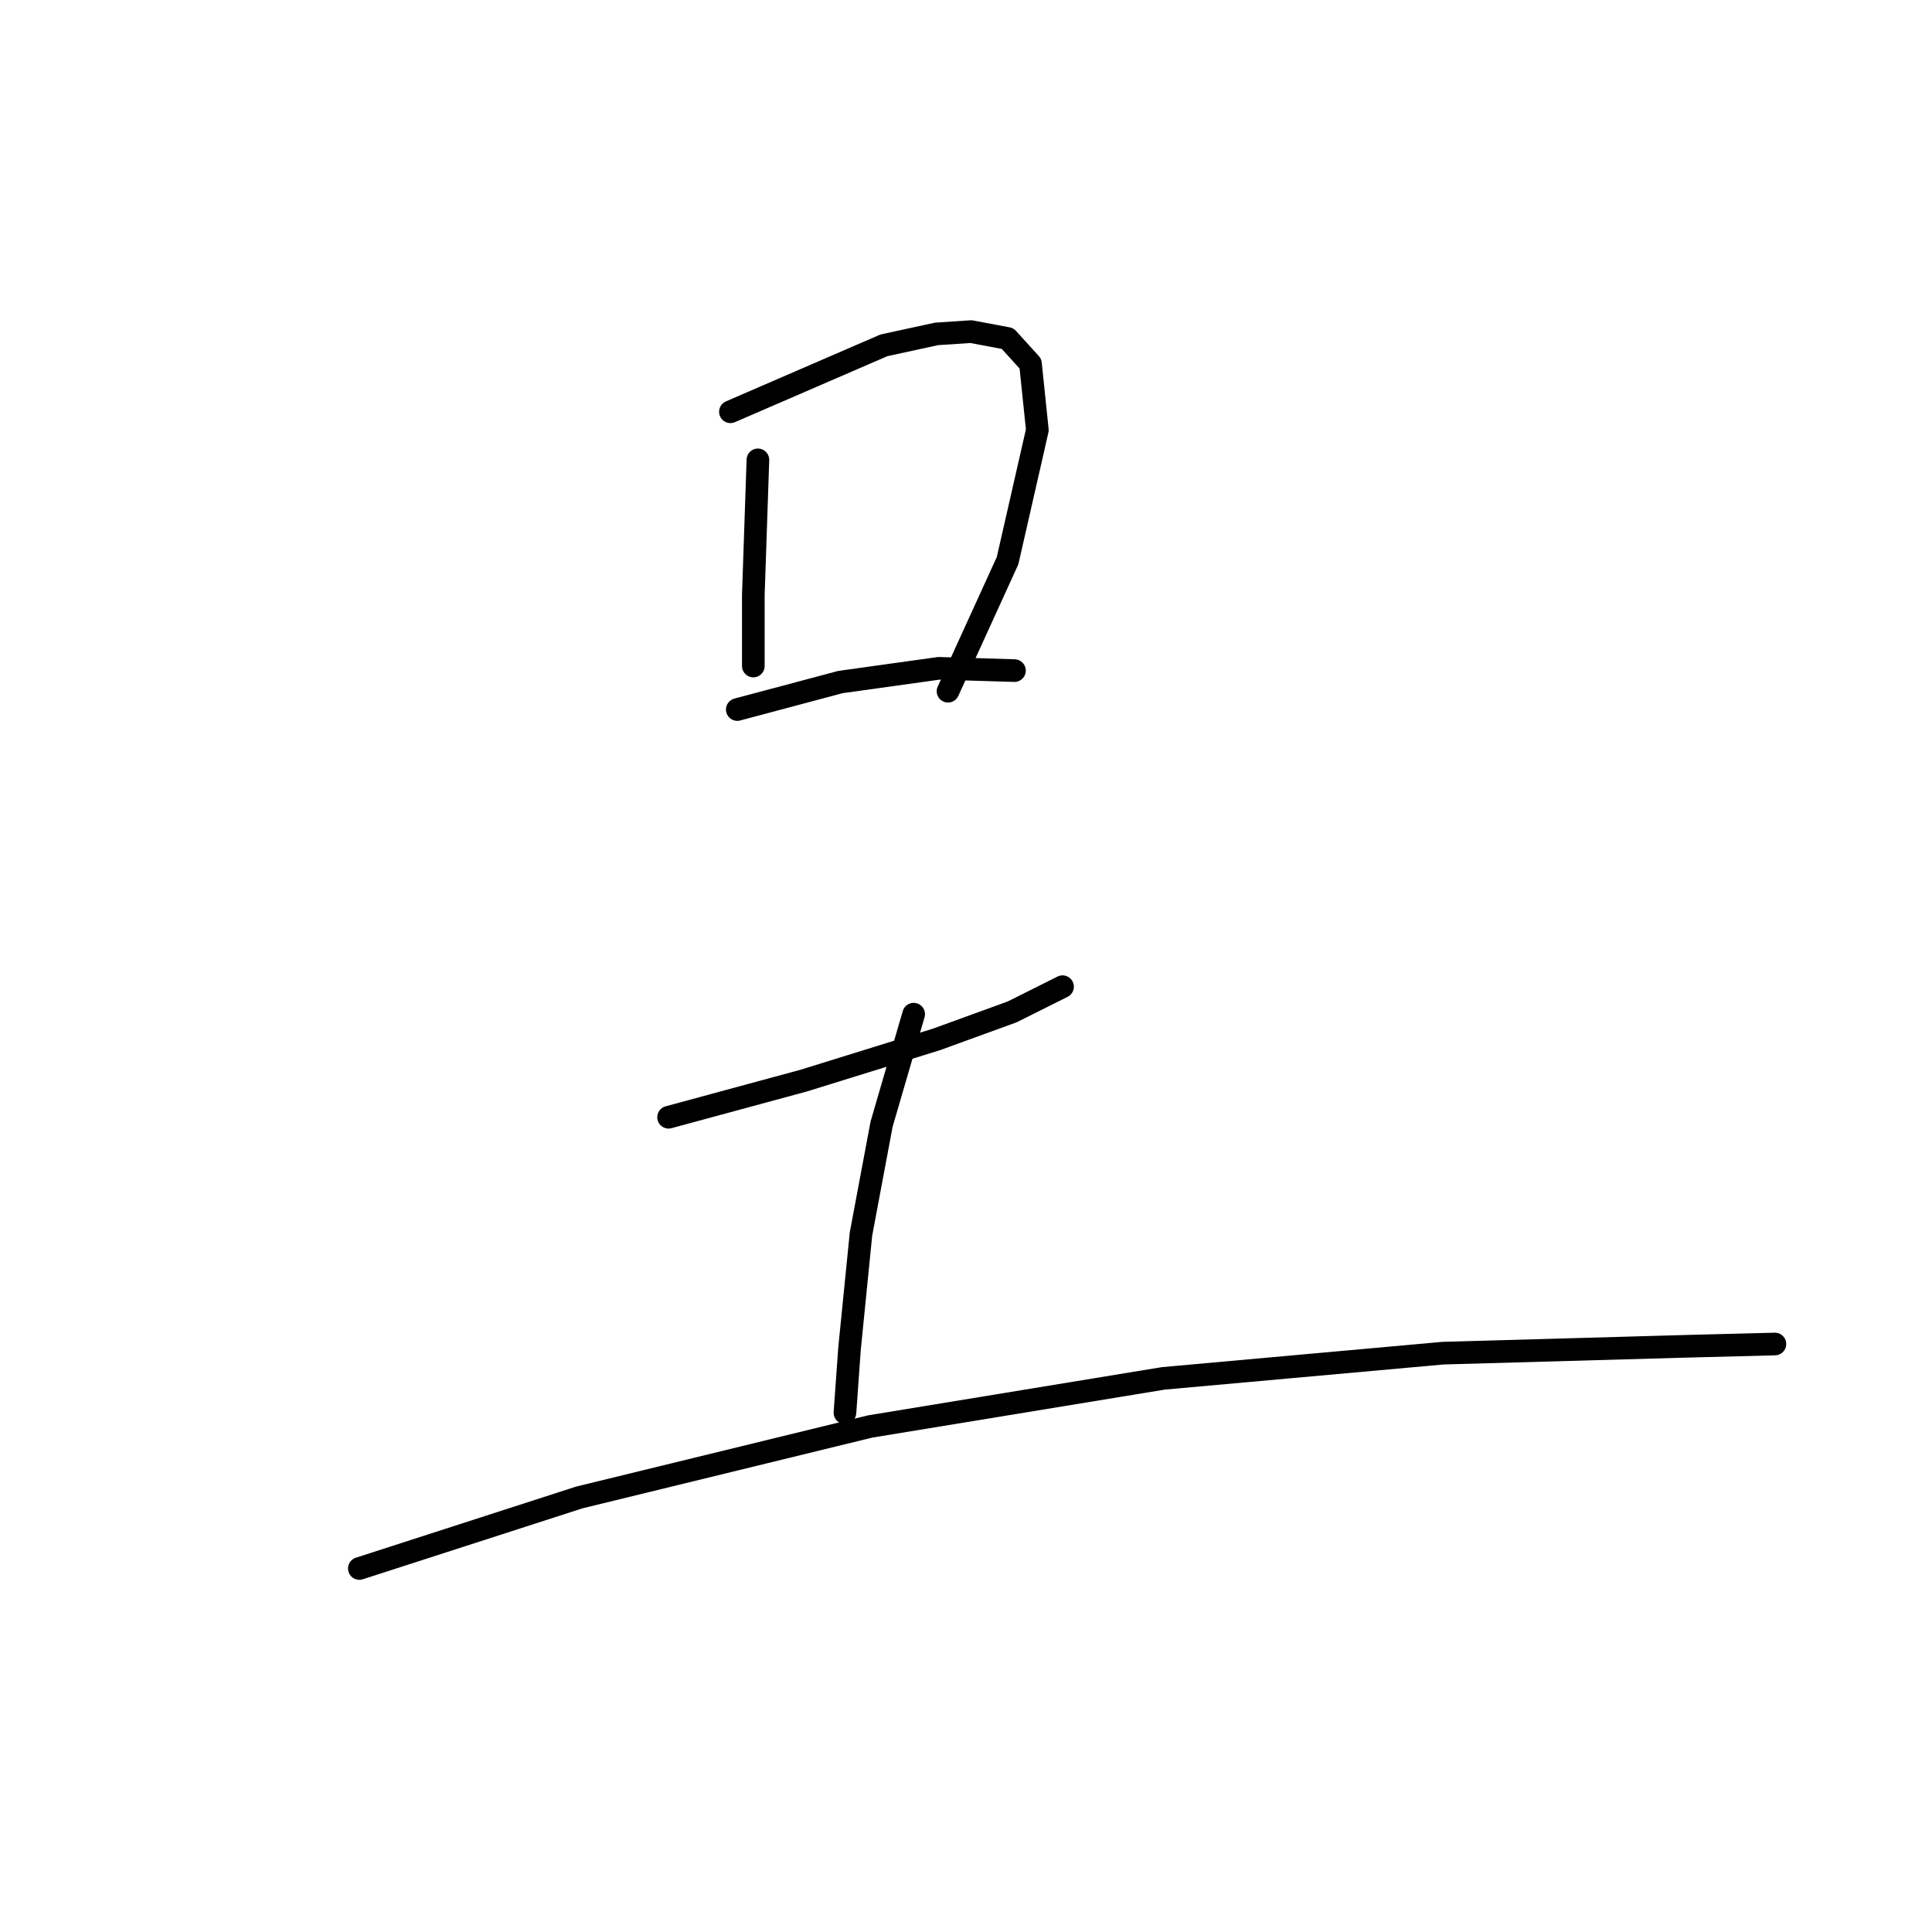 <?xml version="1.0" standalone="no"?>
    <svg width="256" height="256" xmlns="http://www.w3.org/2000/svg" version="1.1">
    <polyline stroke="black" stroke-width="3" stroke-linecap="round" fill="transparent" stroke-linejoin="round" points="100.427 60.936 99.82 78.843 99.82 84.913 99.82 88.251 99.82 88.251 " />
        <polyline stroke="black" stroke-width="3" stroke-linecap="round" fill="transparent" stroke-linejoin="round" points="96.785 54.562 117.12 45.761 124.1 44.243 128.653 43.939 133.509 44.85 136.544 48.189 137.454 56.99 133.509 74.29 125.618 91.59 125.618 91.59 " />
        <polyline stroke="black" stroke-width="3" stroke-linecap="round" fill="transparent" stroke-linejoin="round" points="97.695 94.018 111.353 90.376 124.404 88.555 134.419 88.858 134.419 88.858 " />
        <polyline stroke="black" stroke-width="3" stroke-linecap="round" fill="transparent" stroke-linejoin="round" points="88.59 148.042 106.497 143.186 124.1 137.723 134.116 134.081 140.793 130.742 140.793 130.742 " />
        <polyline stroke="black" stroke-width="3" stroke-linecap="round" fill="transparent" stroke-linejoin="round" points="121.065 134.384 116.816 148.953 114.084 163.521 112.567 178.696 111.96 187.195 111.96 187.195 " />
        <polyline stroke="black" stroke-width="3" stroke-linecap="round" fill="transparent" stroke-linejoin="round" points="47.616 207.833 76.753 198.424 115.298 189.016 154.147 182.642 191.175 179.303 223.347 178.393 235.184 178.089 235.184 178.089 " />
        </svg>